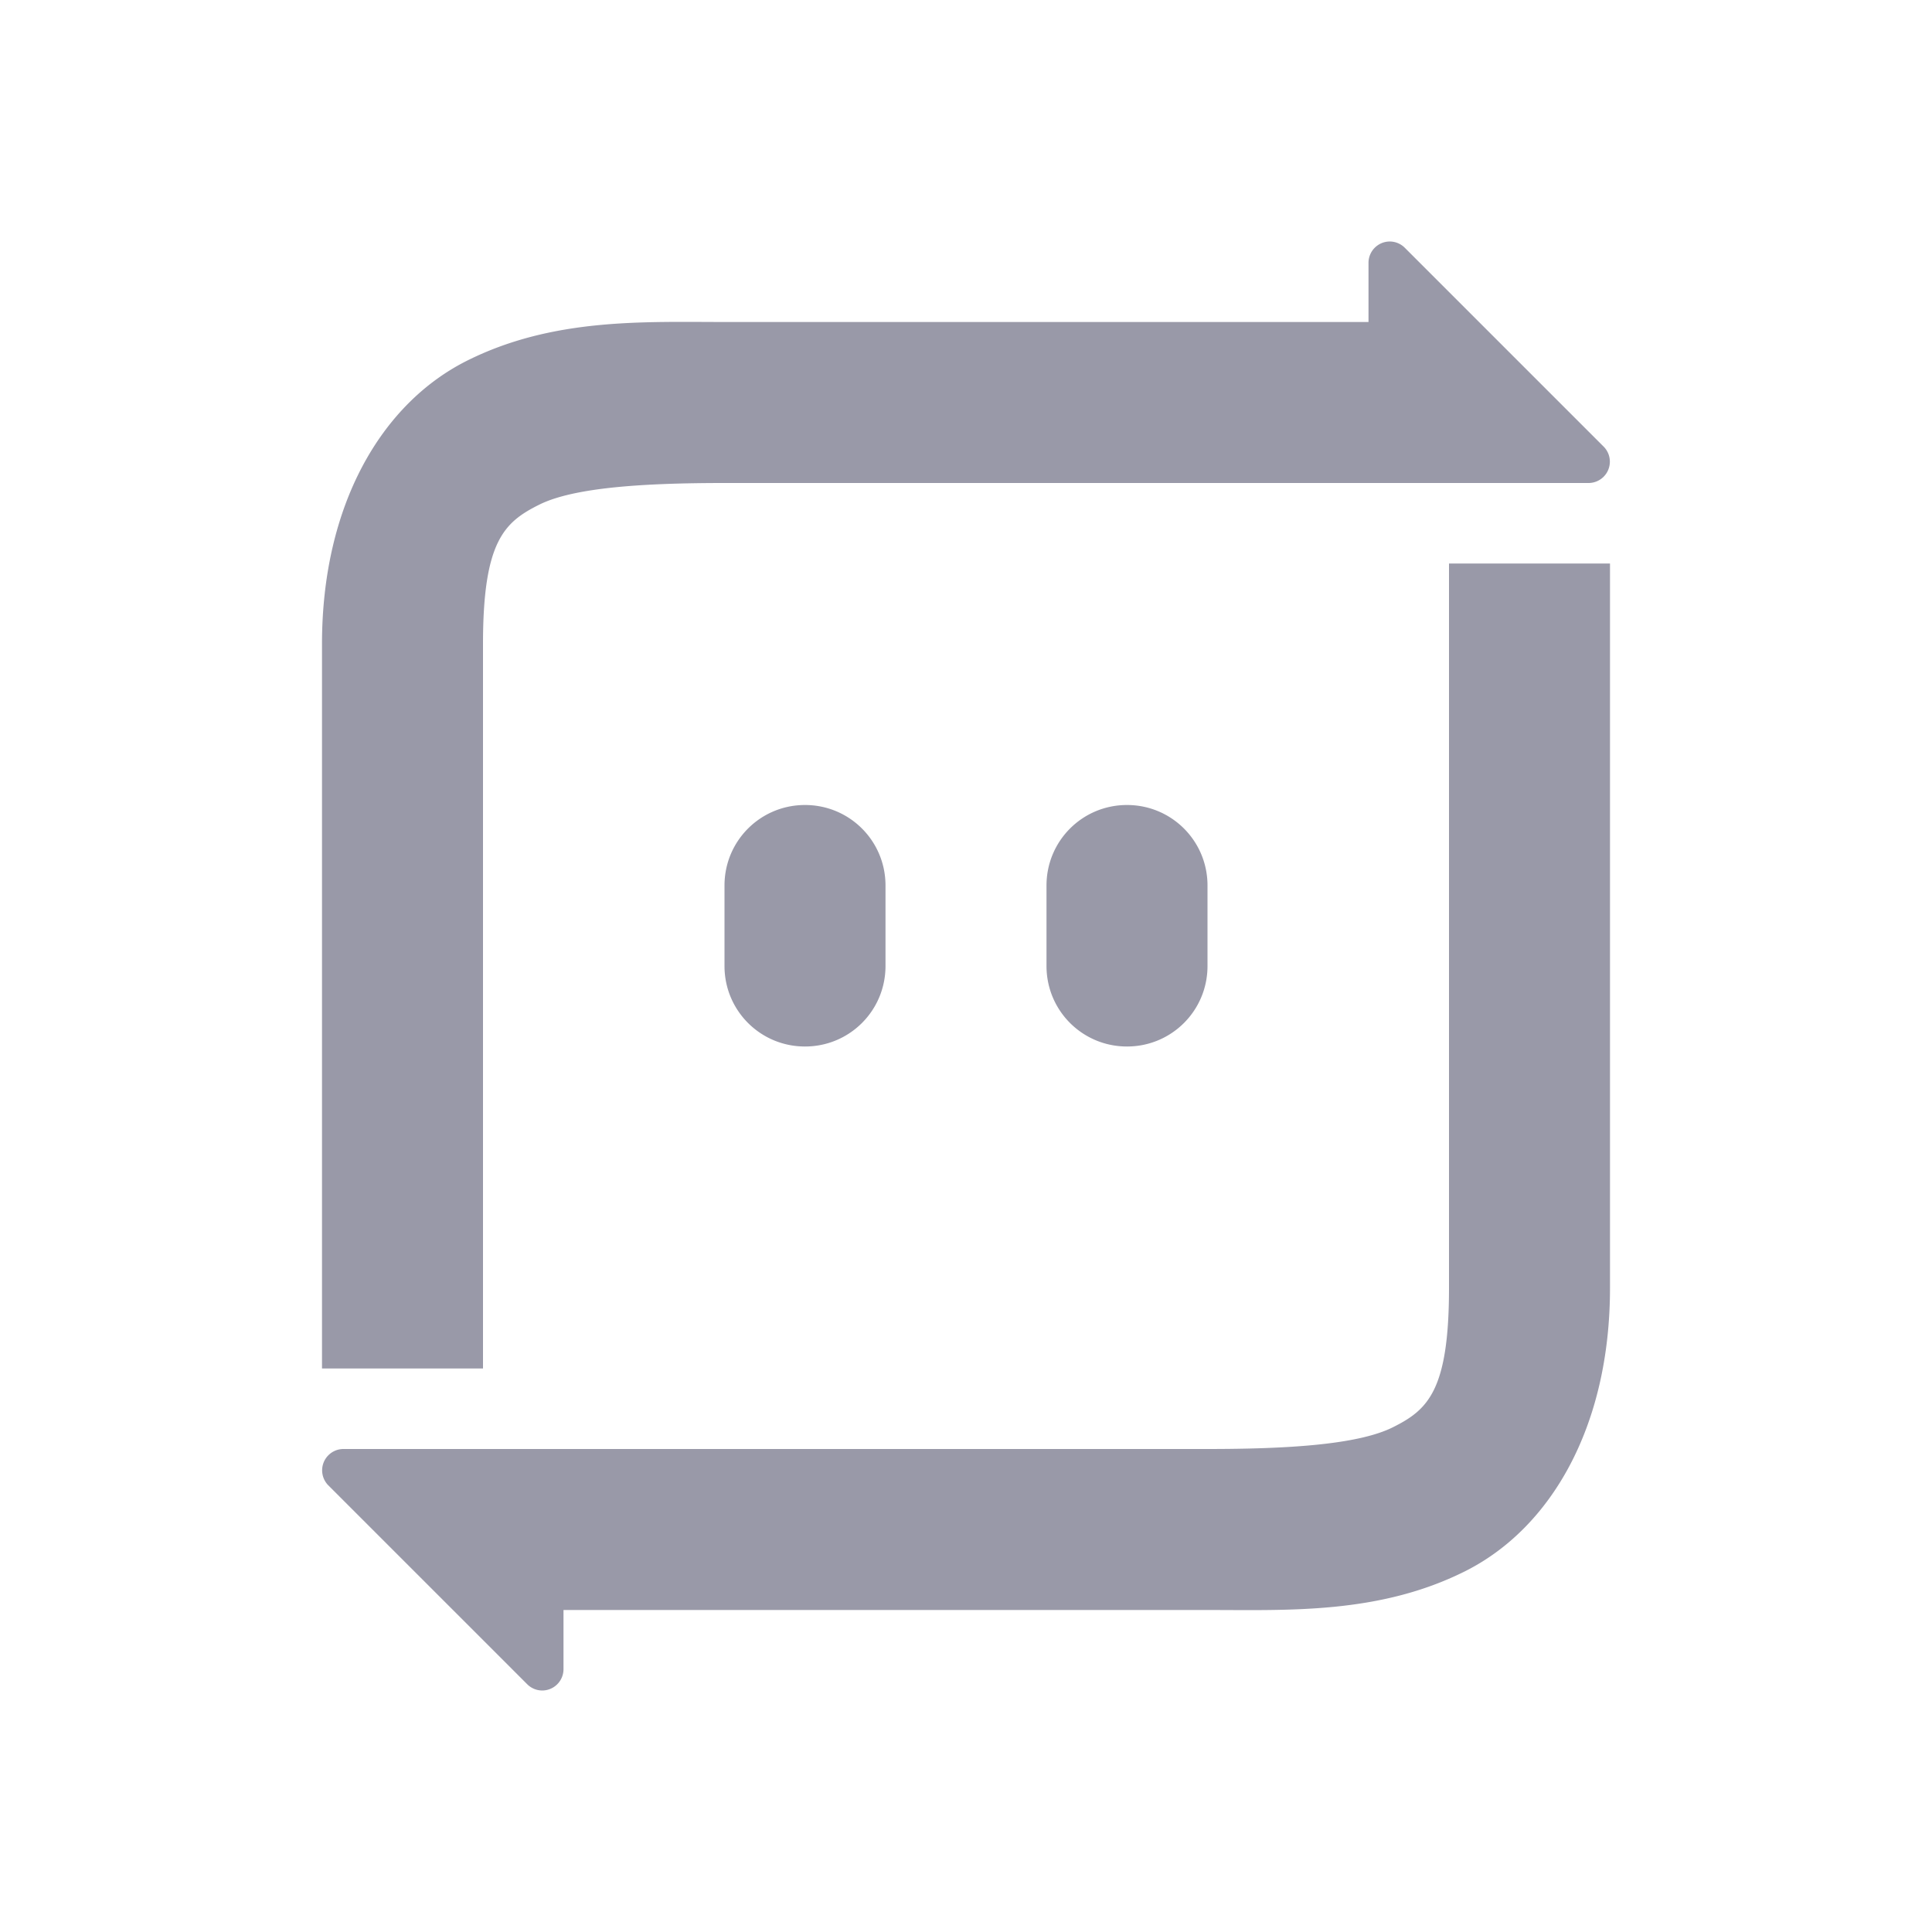 <svg xmlns="http://www.w3.org/2000/svg" width="24" height="24" version="1.1">
 <defs>
  <style id="current-color-scheme" type="text/css">
   .ColorScheme-Text { color:#9999a8; } .ColorScheme-Highlight { color:#4285f4; } .ColorScheme-NeutralText { color:#ff9800; } .ColorScheme-PositiveText { color:#4caf50; } .ColorScheme-NegativeText { color:#f44336; }
  </style>
 </defs>
 <path style="fill:currentColor" class="ColorScheme-Text" d="M 17.262,3 A 0.265,0.265 0 0 0 17,3.266 V 4 H 9 C 8,4 6.871,3.946 5.803,4.48 4.735,5.014 4,6.278 4,8 v 9 H 6 V 8 C 6,6.722 6.265,6.486 6.697,6.27 7.129,6.054 8,6 9,6 h 9 1.736 A 0.265,0.265 0 0 0 19.922,5.549 L 17.451,3.078 A 0.265,0.265 0 0 0 17.262,3 Z M 18,7 v 9 c 0,1.278 -0.265,1.514 -0.697,1.73 C 16.871,17.946 16,18 15,18 H 6.754 6.734 6 4.264 A 0.265,0.265 0 0 0 4.078,18.451 l 2.471,2.471 A 0.265,0.265 0 0 0 6.738,21 0.265,0.265 0 0 0 7,20.734 V 20 h 8 c 1,0 2.129,0.054 3.197,-0.48 C 19.265,18.986 20,17.722 20,16 V 7 Z m -8,3 c -0.554,0 -1,0.446 -1,1 v 1 c 0,0.554 0.446,1 1,1 0.554,0 1,-0.446 1,-1 v -1 c 0,-0.554 -0.446,-1 -1,-1 z m 4,0 c -0.554,0 -1,0.446 -1,1 v 1 c 0,0.554 0.446,1 1,1 0.554,0 1,-0.446 1,-1 v -1 c 0,-0.554 -0.446,-1 -1,-1 z"/>
</svg>
